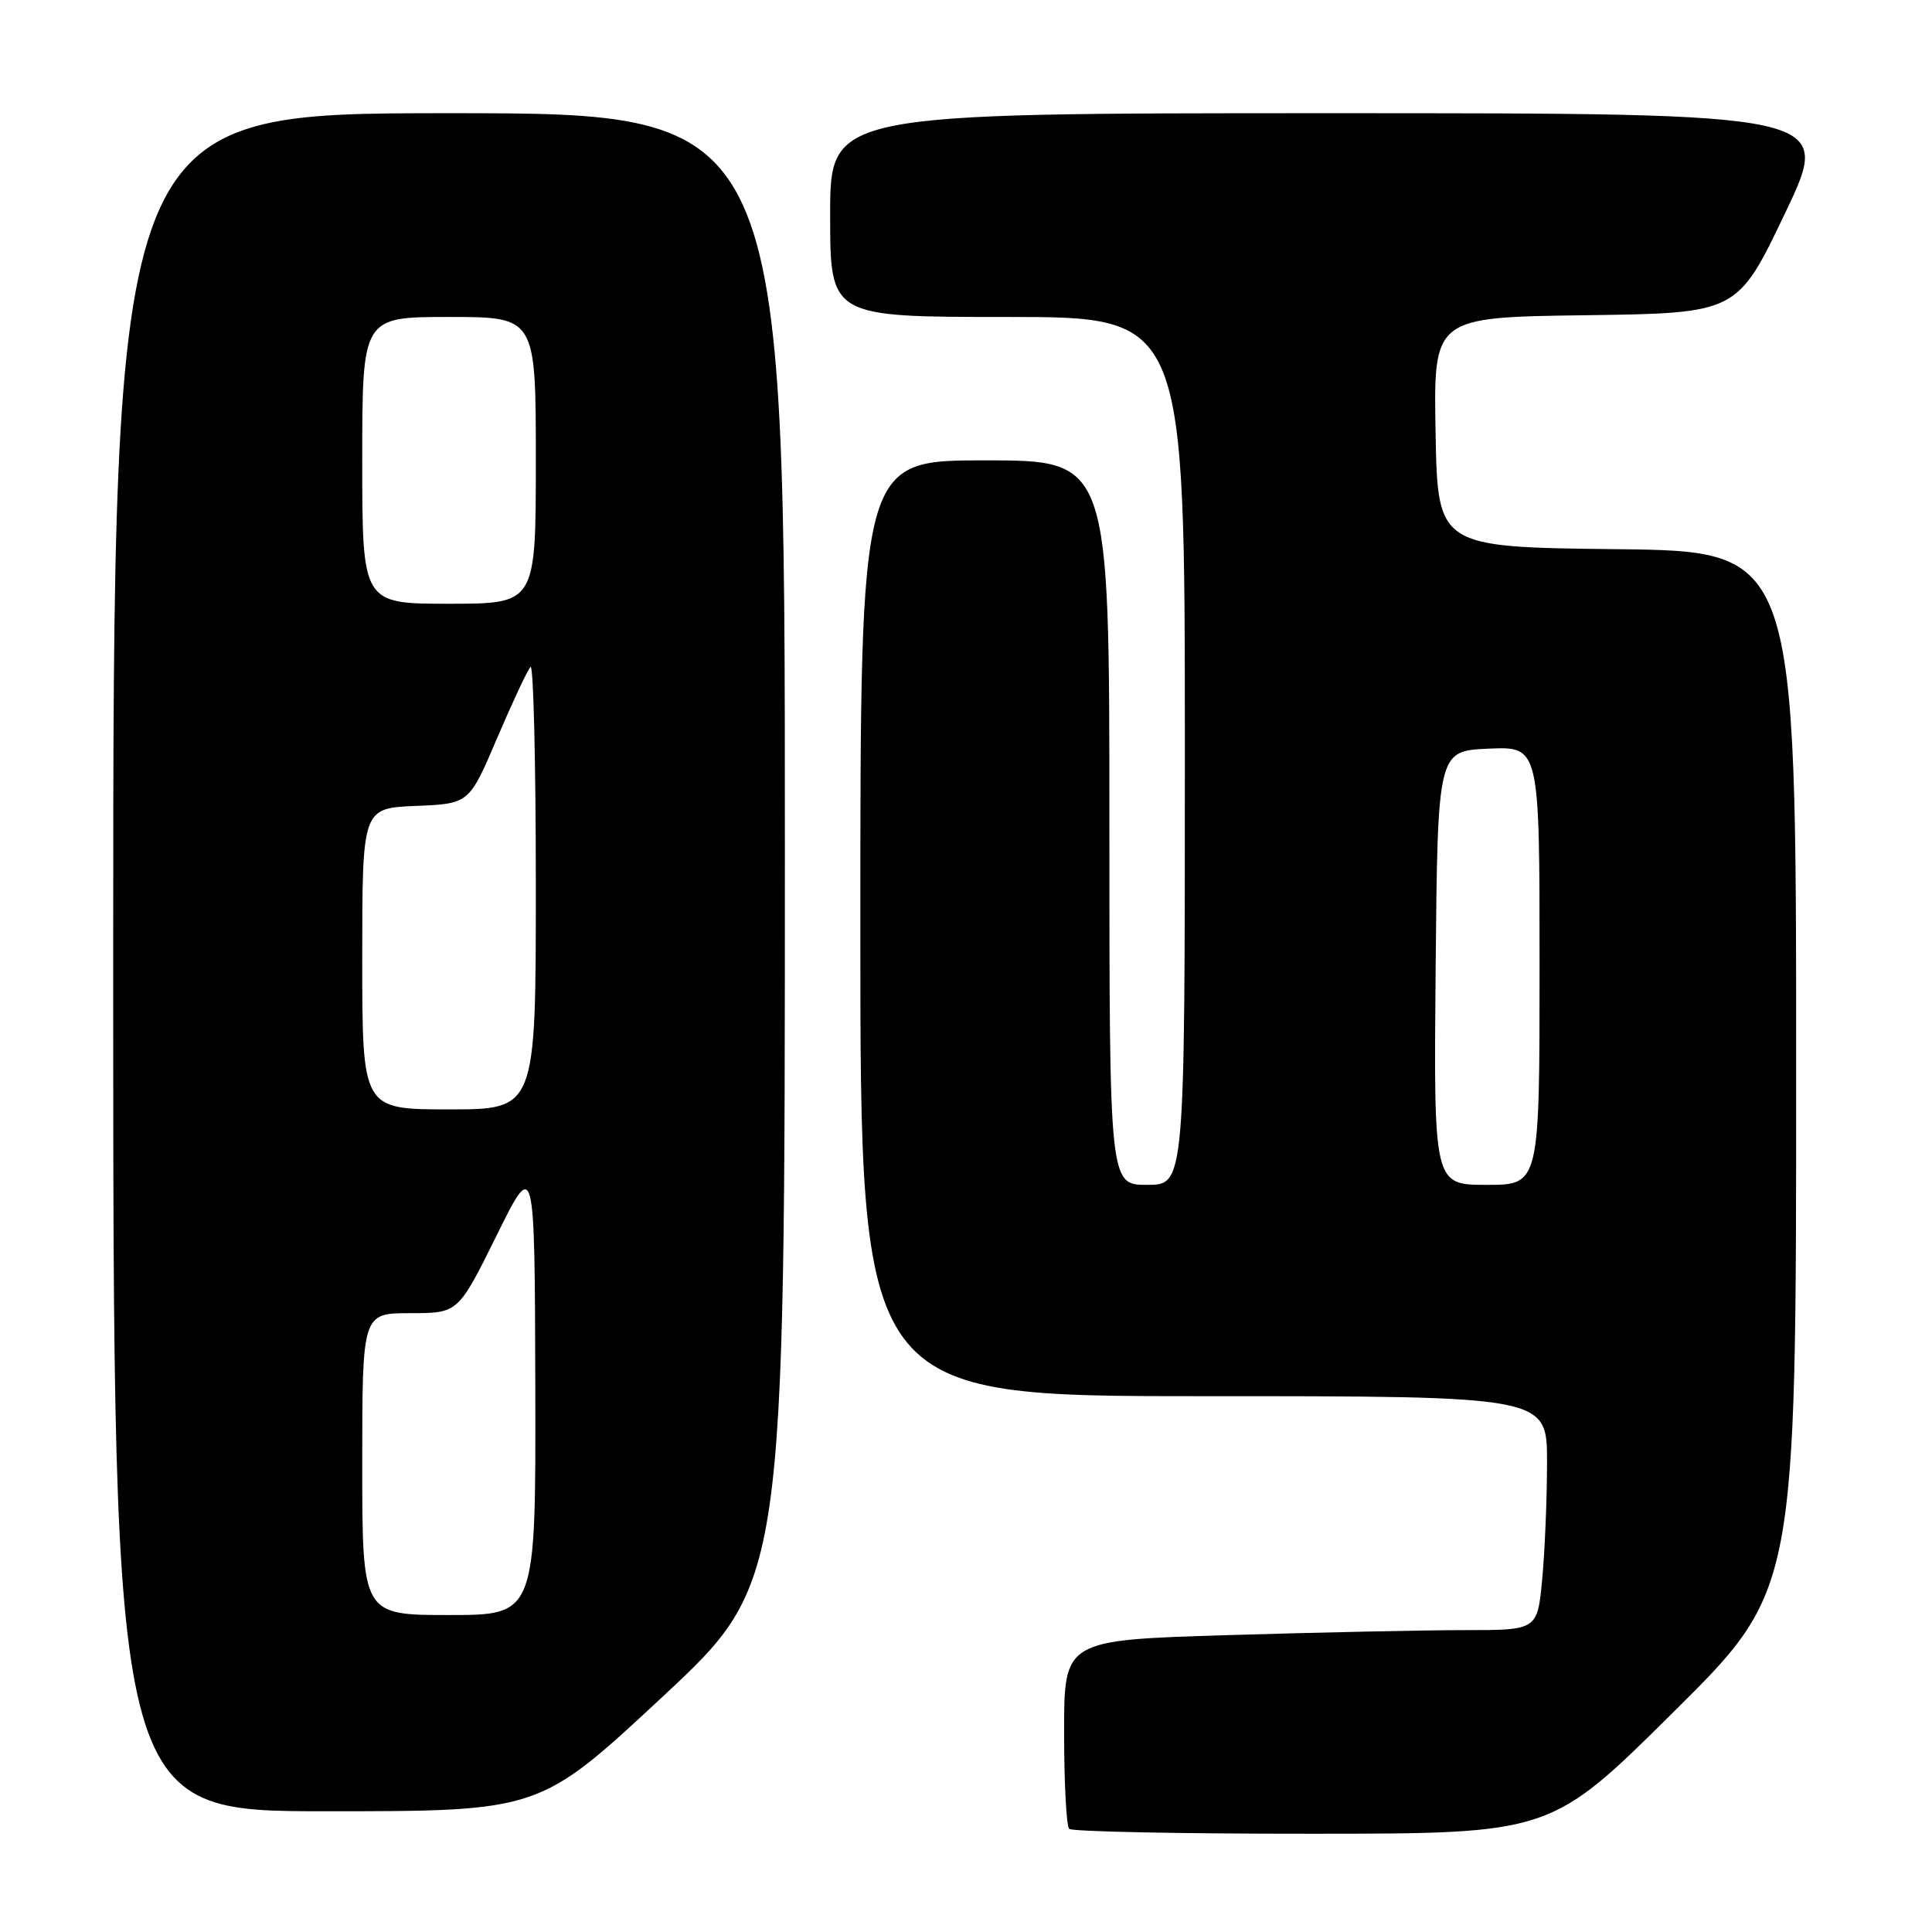 <?xml version="1.0" encoding="UTF-8" standalone="no"?>
<!DOCTYPE svg PUBLIC "-//W3C//DTD SVG 1.1//EN" "http://www.w3.org/Graphics/SVG/1.1/DTD/svg11.dtd" >
<svg xmlns="http://www.w3.org/2000/svg" xmlns:xlink="http://www.w3.org/1999/xlink" version="1.1" viewBox="0 0 256 256">
 <g >
 <path fill="currentColor"
d=" M 221.75 226.85 C 238.00 210.74 238.00 210.74 238.00 141.89 C 238.00 73.04 238.00 73.04 214.25 72.77 C 190.50 72.50 190.50 72.50 190.22 57.27 C 189.95 42.04 189.95 42.04 210.07 41.77 C 230.20 41.50 230.20 41.50 236.53 28.25 C 242.86 15.00 242.86 15.00 176.43 15.00 C 110.00 15.00 110.00 15.00 110.00 28.50 C 110.00 42.00 110.00 42.00 133.50 42.00 C 157.00 42.00 157.00 42.00 157.00 99.50 C 157.00 157.00 157.00 157.00 152.00 157.00 C 147.00 157.00 147.00 157.00 147.00 109.00 C 147.00 61.00 147.00 61.00 130.50 61.00 C 114.00 61.00 114.00 61.00 114.00 123.00 C 114.00 185.00 114.00 185.00 159.50 185.00 C 205.00 185.00 205.00 185.00 204.99 193.75 C 204.99 198.56 204.70 205.54 204.35 209.25 C 203.71 216.00 203.71 216.00 194.11 216.00 C 188.82 216.00 174.71 216.30 162.75 216.66 C 141.00 217.32 141.00 217.32 141.00 229.49 C 141.00 236.19 141.30 241.97 141.67 242.33 C 142.03 242.70 156.55 242.99 173.92 242.98 C 205.50 242.97 205.50 242.97 221.75 226.85 Z  M 87.75 224.87 C 104.00 209.73 104.00 209.73 104.00 112.37 C 104.00 15.00 104.00 15.00 59.50 15.00 C 15.00 15.00 15.00 15.00 15.00 127.50 C 15.00 240.00 15.00 240.00 43.25 240.00 C 71.50 240.00 71.50 240.00 87.75 224.87 Z  M 190.23 128.25 C 190.50 99.50 190.50 99.50 197.25 99.20 C 204.00 98.91 204.00 98.91 204.00 127.95 C 204.00 157.00 204.00 157.00 196.98 157.00 C 189.97 157.00 189.97 157.00 190.23 128.25 Z  M 48.00 194.00 C 48.00 174.00 48.00 174.00 54.36 174.00 C 60.71 174.00 60.71 174.00 65.78 163.75 C 70.85 153.50 70.85 153.50 70.93 183.75 C 71.00 214.00 71.00 214.00 59.50 214.00 C 48.00 214.00 48.00 214.00 48.00 194.00 Z  M 48.00 127.04 C 48.00 107.09 48.00 107.09 55.08 106.79 C 62.17 106.50 62.17 106.50 65.88 97.78 C 67.93 92.99 69.91 88.75 70.30 88.37 C 70.68 87.98 71.00 101.02 71.00 117.33 C 71.00 147.00 71.00 147.00 59.50 147.00 C 48.00 147.00 48.00 147.00 48.00 127.04 Z  M 48.00 61.00 C 48.00 42.00 48.00 42.00 59.50 42.00 C 71.00 42.00 71.00 42.00 71.00 61.00 C 71.00 80.00 71.00 80.00 59.50 80.00 C 48.00 80.00 48.00 80.00 48.00 61.00 Z "/>
</g>
</svg>